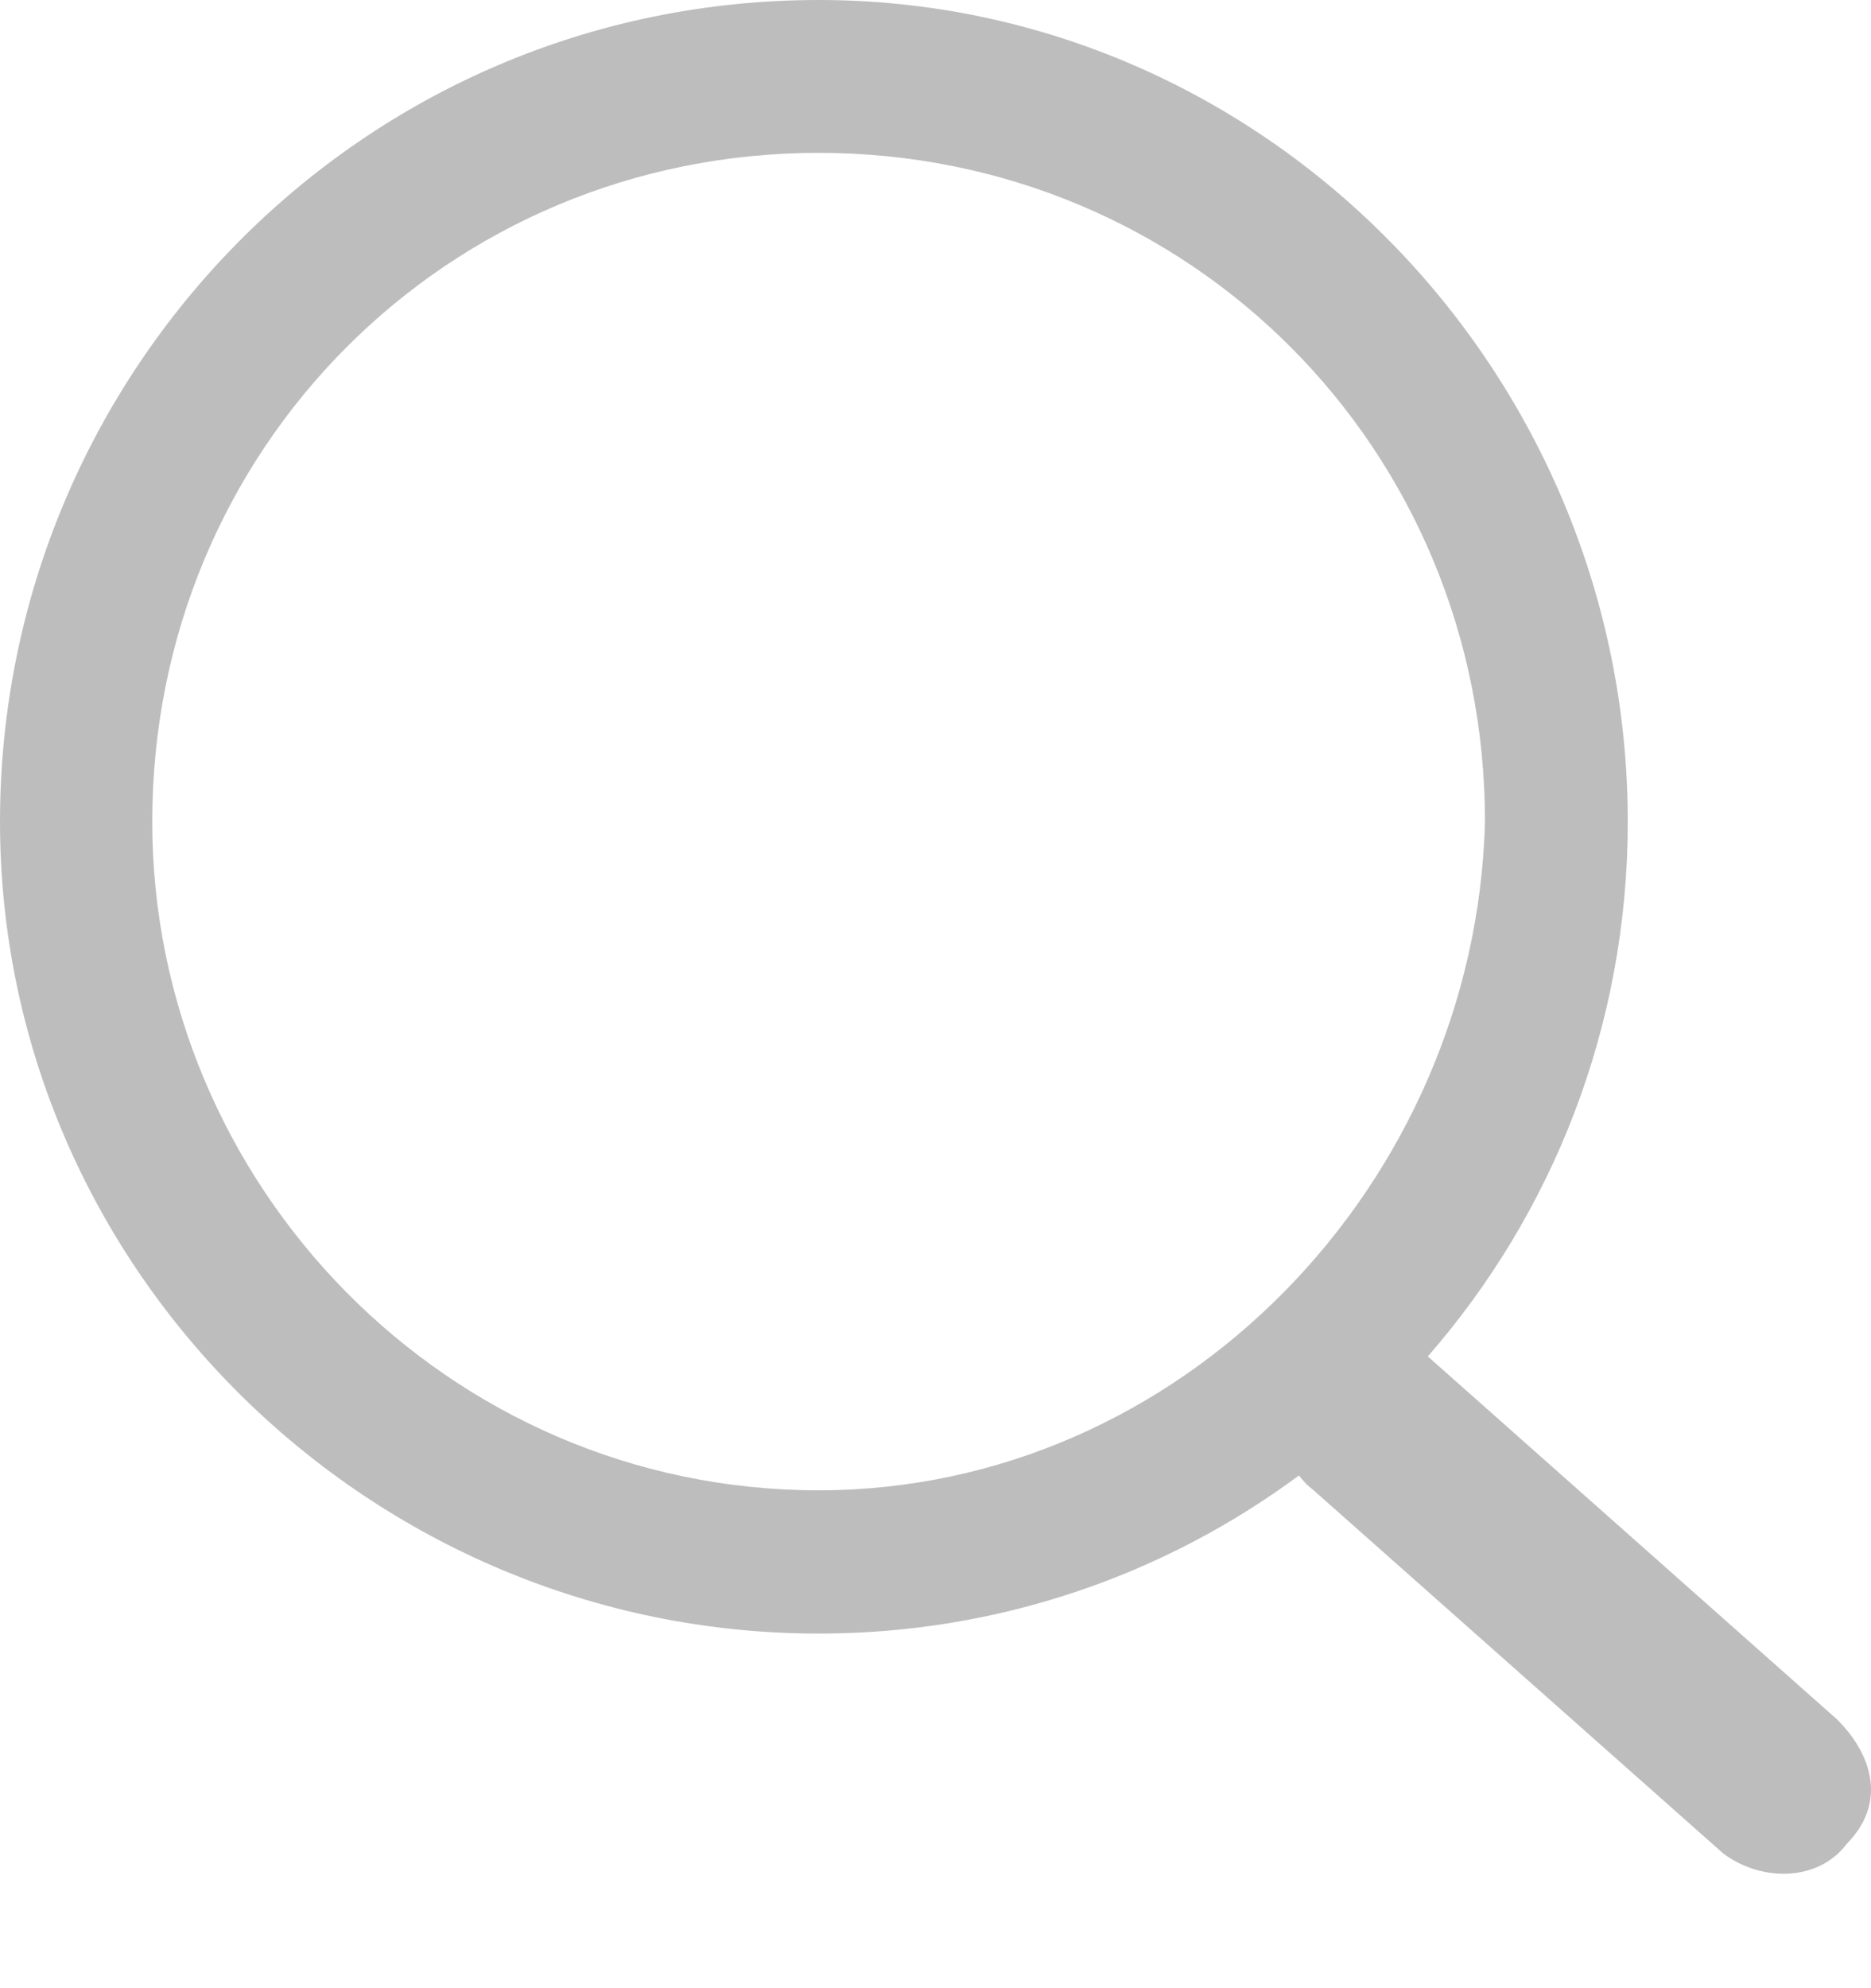 <svg width="16" height="17" viewBox="0 0 16 17" fill="none" xmlns="http://www.w3.org/2000/svg">
<path fill-rule="evenodd" clip-rule="evenodd" d="M0 7.025C0 3.186 3.093 0 7.001 0C10.827 0 13.92 3.186 13.92 7.025C13.92 8.778 13.275 10.378 12.21 11.598C12.21 11.599 12.211 11.599 12.211 11.599L15.711 14.703C16.037 15.03 16.118 15.438 15.793 15.765C15.549 16.092 15.06 16.092 14.735 15.847L11.234 12.743C11.185 12.706 11.143 12.663 11.108 12.616C9.96 13.466 8.54 13.968 7.001 13.968C3.175 13.968 0 10.864 0 7.025ZM1.302 7.025C1.302 10.129 3.826 12.743 7.001 12.743C10.094 12.743 12.618 10.129 12.699 7.025C12.699 3.839 10.176 1.307 7.001 1.307C3.826 1.307 1.302 3.839 1.302 7.025Z" fill="#BDBDBD"/>
</svg>
